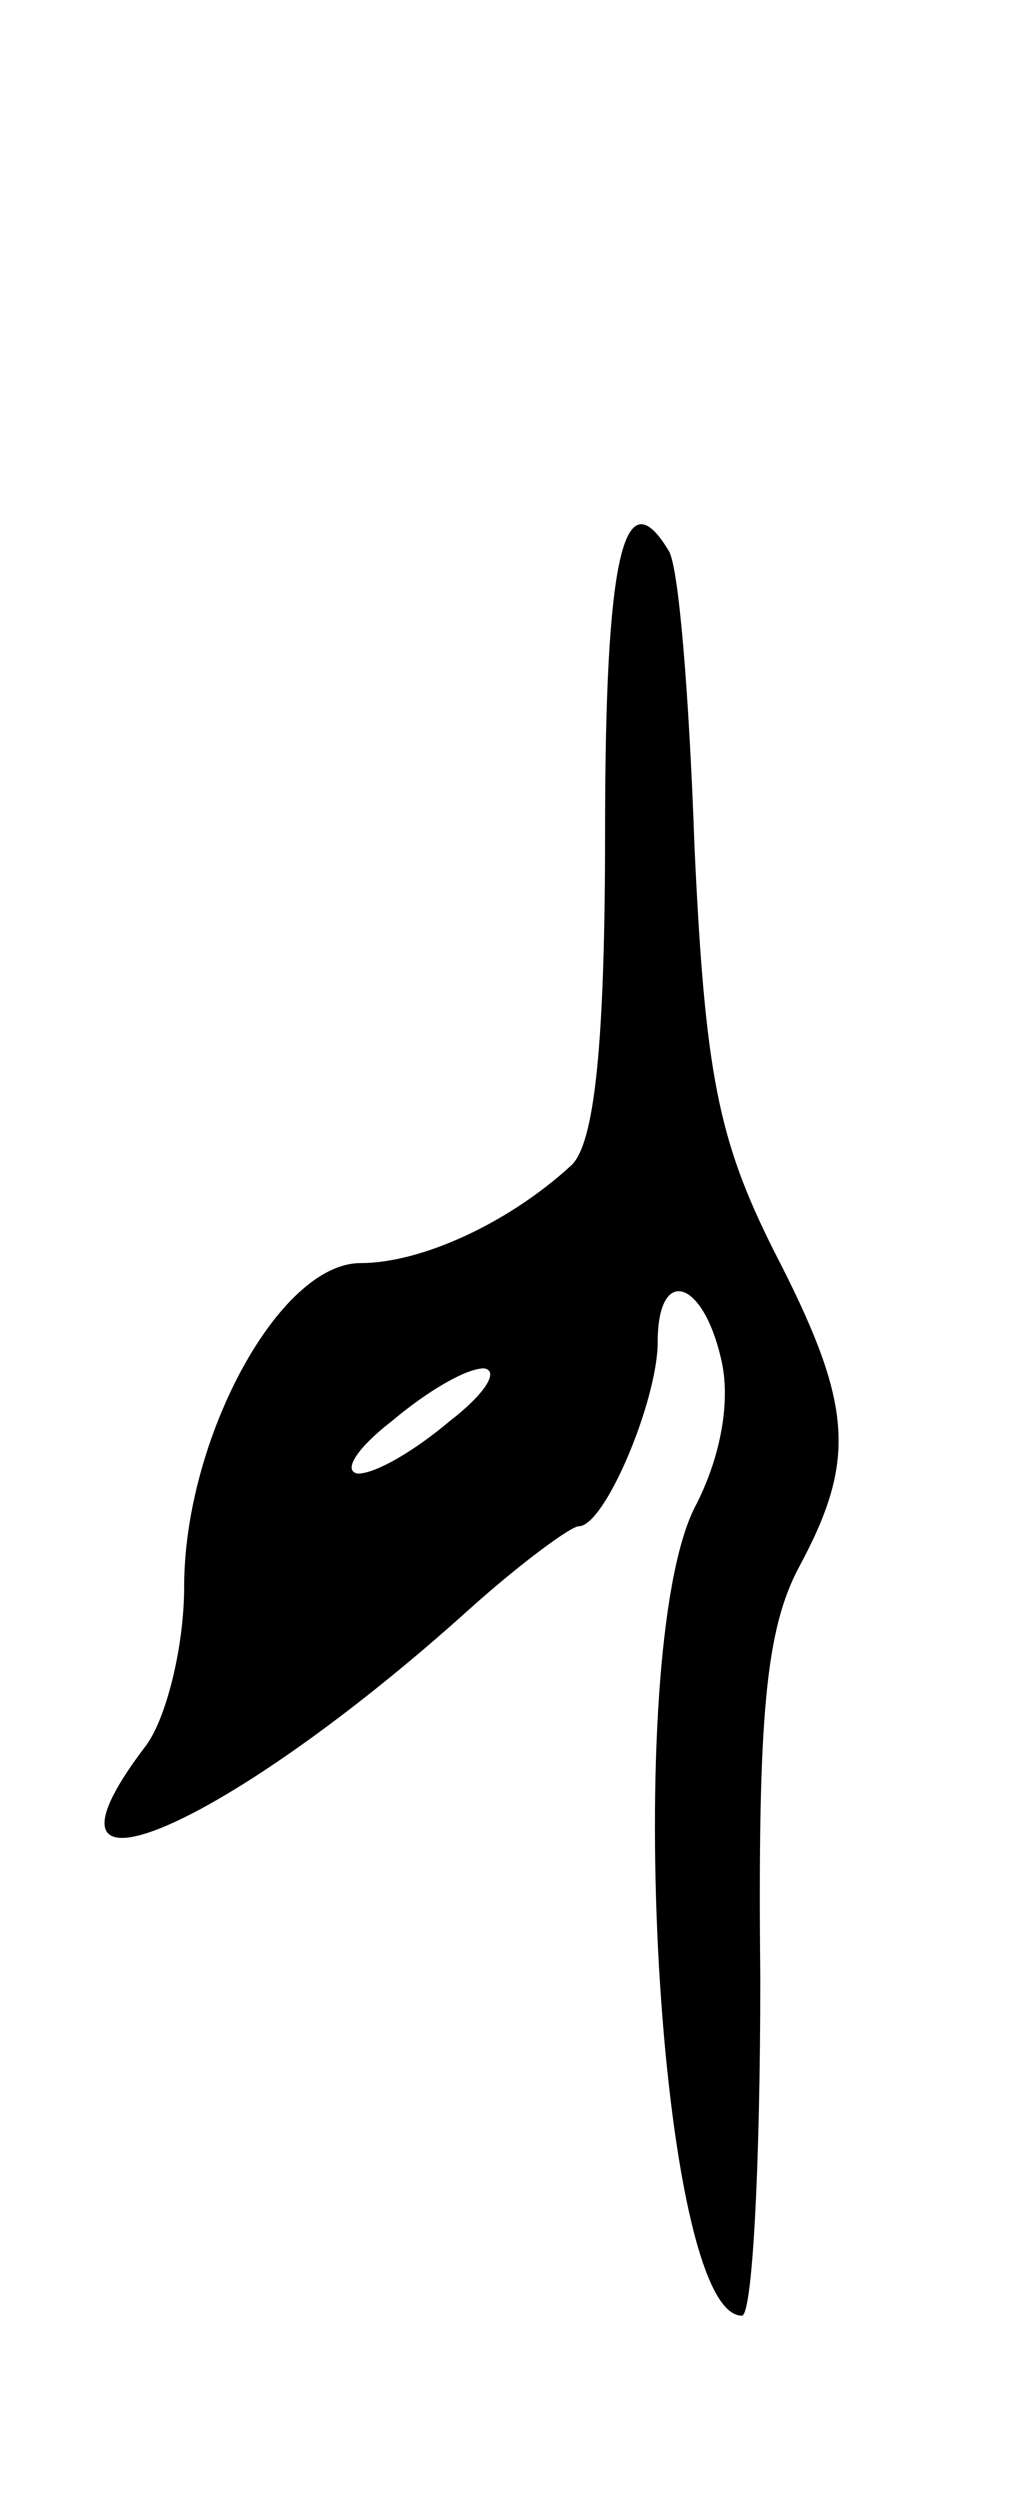 <svg version="1.0" xmlns="http://www.w3.org/2000/svg"
 width="39pt" height="95pt" viewBox="0 0 39 95"
 preserveAspectRatio="xMidYMid meet">
<g transform="translate(0,95) scale(0.1,-0.1)"
fill="#000000" stroke="none">
<path d="M230 634 c0 -81 -4 -119 -13 -127 -24 -22 -57 -37 -80 -37 -31 0 -67
-67 -67 -123 0 -23 -7 -51 -15 -61 -50 -66 31 -31 124 53 19 17 38 31 41 31
10 0 30 48 30 70 0 29 17 24 24 -6 4 -16 0 -38 -10 -57 -28 -56 -14 -307 18
-307 4 0 7 57 7 128 -1 100 2 133 15 157 22 41 20 62 -10 120 -21 42 -26 67
-30 153 -2 57 -6 108 -10 113 -17 28 -24 -3 -24 -107z m-59 -224 c-13 -11 -28
-20 -35 -20 -6 1 0 10 13 20 13 11 28 20 35 20 6 -1 0 -10 -13 -20z"/>
</g>
</svg>
